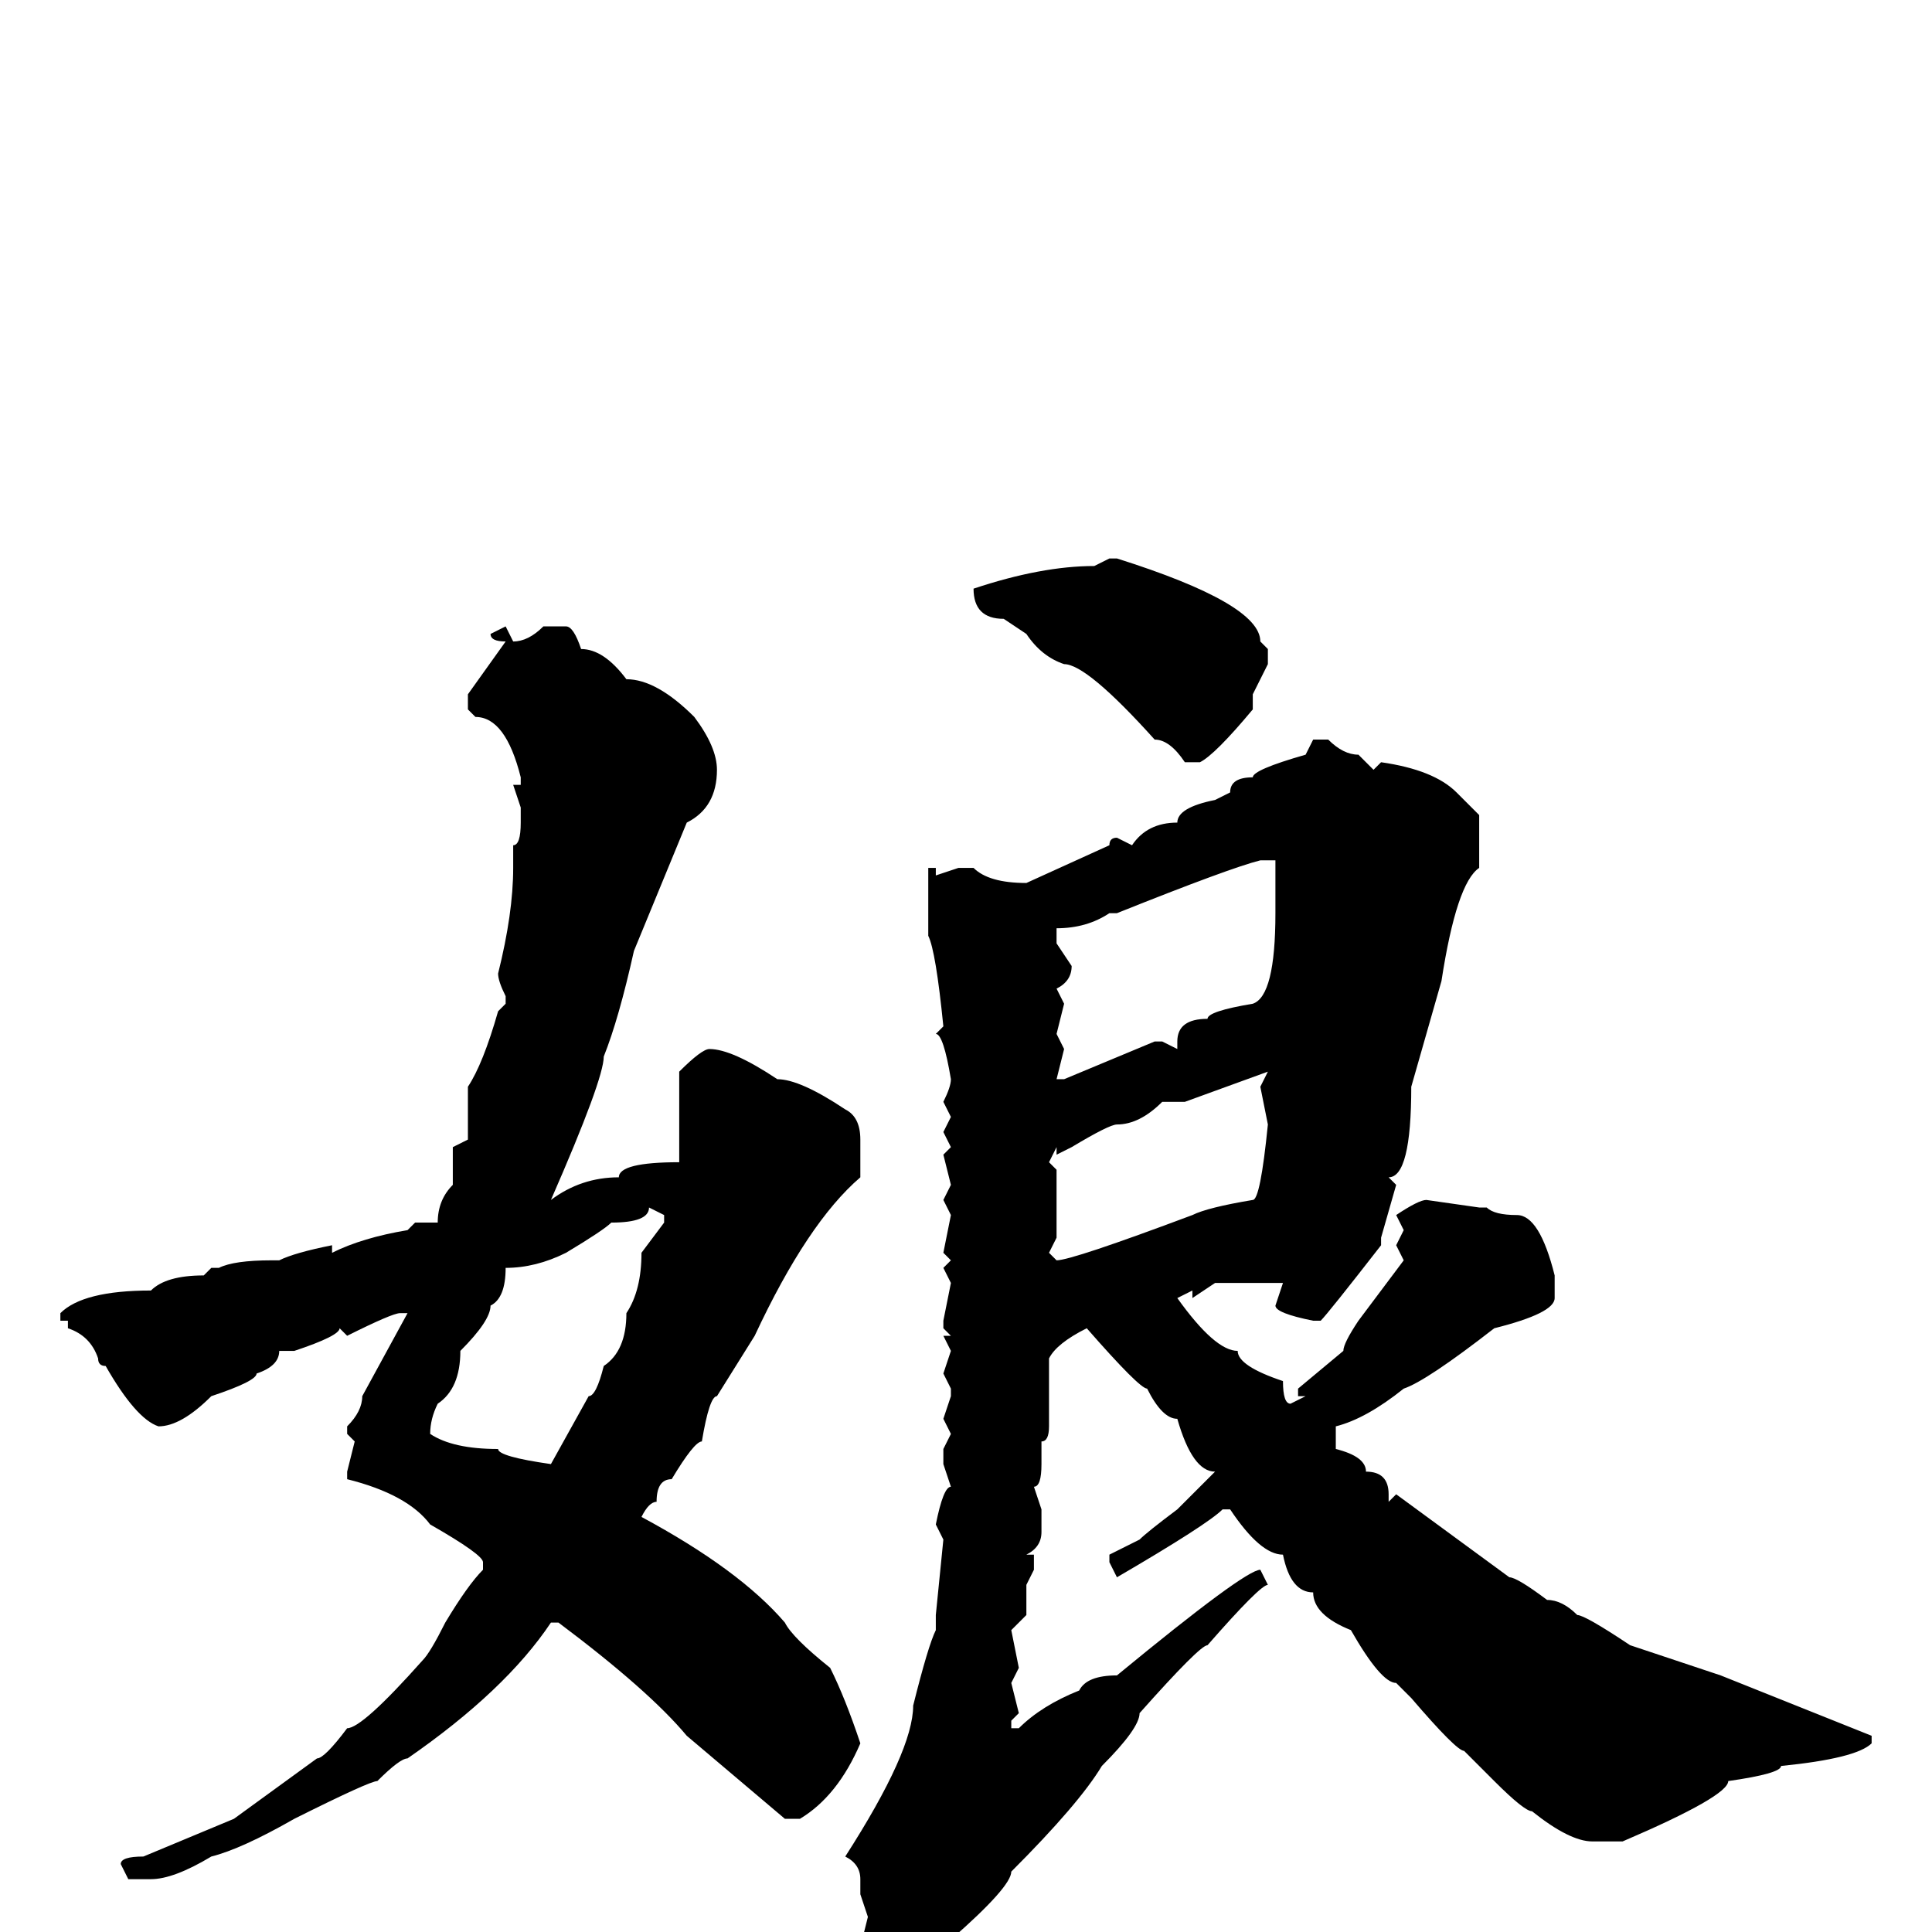 <svg xmlns="http://www.w3.org/2000/svg" viewBox="0 -256 256 256">
	<path fill="#000000" d="M147 -182H148Q167 -176 167 -171L168 -170V-168L166 -164V-162Q161 -156 159 -155H157Q155 -158 153 -158Q144 -168 141 -168Q138 -169 136 -172L133 -174Q129 -174 129 -178Q138 -181 145 -181ZM72 -173H75Q76 -173 77 -170Q80 -170 83 -166Q87 -166 92 -161Q95 -157 95 -154Q95 -149 91 -147L84 -130Q82 -121 80 -116Q80 -113 73 -97Q77 -100 82 -100Q82 -102 90 -102V-108V-114Q93 -117 94 -117Q97 -117 103 -113Q106 -113 112 -109Q114 -108 114 -105V-100Q107 -94 100 -79L95 -71Q94 -71 93 -65Q92 -65 89 -60Q87 -60 87 -57Q86 -57 85 -55Q98 -48 104 -41Q105 -39 110 -35Q112 -31 114 -25Q111 -18 106 -15H104L91 -26Q86 -32 74 -41H73Q67 -32 54 -23Q53 -23 50 -20Q49 -20 39 -15Q32 -11 28 -10Q23 -7 20 -7H17L16 -9Q16 -10 19 -10L31 -15L42 -23Q43 -23 46 -27Q48 -27 56 -36Q57 -37 59 -41Q62 -46 64 -48V-49Q64 -50 57 -54Q54 -58 46 -60V-61L47 -65L46 -66V-67Q48 -69 48 -71L54 -82H53Q52 -82 46 -79L45 -80Q45 -79 39 -77H37Q37 -75 34 -74Q34 -73 28 -71Q24 -67 21 -67Q18 -68 14 -75Q13 -75 13 -76Q12 -79 9 -80V-81H8V-82Q11 -85 20 -85Q22 -87 27 -87L28 -88H29Q31 -89 36 -89H37Q39 -90 44 -91V-90Q48 -92 54 -93L55 -94H56H58Q58 -97 60 -99V-104L62 -105V-106V-109V-112Q64 -115 66 -122L67 -123V-124Q66 -126 66 -127Q68 -135 68 -141V-144Q69 -144 69 -147V-149L68 -152H69V-153Q67 -161 63 -161L62 -162V-164L67 -171Q65 -171 65 -172L67 -173L68 -171Q70 -171 72 -173ZM174 -158H176Q178 -156 180 -156L182 -154L183 -155Q190 -154 193 -151L196 -148V-141Q193 -139 191 -126L187 -112Q187 -100 184 -100L185 -99L183 -92V-91Q176 -82 175 -81H174Q169 -82 169 -83L170 -86H168H163H161L158 -84V-85L156 -84Q161 -77 164 -77Q164 -75 170 -73Q170 -70 171 -70L173 -71H172V-72L178 -77Q178 -78 180 -81L186 -89L185 -91L186 -93L185 -95Q188 -97 189 -97L196 -96H197Q198 -95 201 -95Q204 -95 206 -87V-84Q206 -82 198 -80Q189 -73 186 -72Q181 -68 177 -67V-64Q181 -63 181 -61Q184 -61 184 -58V-57L185 -58L200 -47Q201 -47 205 -44Q207 -44 209 -42Q210 -42 216 -38L228 -34L248 -26V-25Q246 -23 236 -22Q236 -21 229 -20Q229 -18 215 -12H211Q208 -12 203 -16Q202 -16 198 -20L194 -24Q193 -24 187 -31L185 -33Q183 -33 179 -40Q174 -42 174 -45Q171 -45 170 -50Q167 -50 163 -56H162Q160 -54 148 -47L147 -49V-50L151 -52Q152 -53 156 -56L161 -61Q158 -61 156 -68Q154 -68 152 -72Q151 -72 144 -80Q140 -78 139 -76V-74V-72V-67Q139 -65 138 -65V-62Q138 -59 137 -59L138 -56V-53Q138 -51 136 -50H137V-48L136 -46V-42L134 -40L135 -35L134 -33L135 -29L134 -28V-27H135Q138 -30 143 -32Q144 -34 148 -34Q165 -48 167 -48L168 -46Q167 -46 160 -38Q159 -38 151 -29Q151 -27 146 -22Q143 -17 134 -8Q134 -6 126 1V3Q121 7 119 7Q115 5 114 2L115 -2L114 -5V-7Q114 -9 112 -10Q121 -24 121 -30Q123 -38 124 -40V-42L125 -52L124 -54Q125 -59 126 -59L125 -62V-64L126 -66L125 -68L126 -71V-72L125 -74L126 -77L125 -79H126L125 -80V-81L126 -86L125 -88L126 -89L125 -90L126 -95L125 -97L126 -99L125 -103L126 -104L125 -106L126 -108L125 -110Q126 -112 126 -113Q125 -119 124 -119L125 -120Q124 -130 123 -132V-141H124V-140L127 -141H129Q131 -139 136 -139L147 -144Q147 -145 148 -145L150 -144Q152 -147 156 -147Q156 -149 161 -150L163 -151Q163 -153 166 -153Q166 -154 173 -156ZM148 -135H147Q144 -133 140 -133V-132V-131L142 -128Q142 -126 140 -125L141 -123L140 -119L141 -117L140 -113H141L153 -118H154L156 -117V-118Q156 -121 160 -121Q160 -122 166 -123Q169 -124 169 -135V-142H167Q163 -141 148 -135ZM157 -110H154Q151 -107 148 -107Q147 -107 142 -104L140 -103V-104L139 -102L140 -101V-97V-92L139 -90L140 -89Q142 -89 158 -95Q160 -96 166 -97Q167 -97 168 -107L167 -112L168 -114ZM86 -96Q86 -94 81 -94Q80 -93 75 -90Q71 -88 67 -88Q67 -84 65 -83Q65 -81 61 -77Q61 -72 58 -70Q57 -68 57 -66Q60 -64 66 -64Q66 -63 73 -62L78 -71Q79 -71 80 -75Q83 -77 83 -82Q85 -85 85 -90L88 -94V-95Z"/>
</svg>